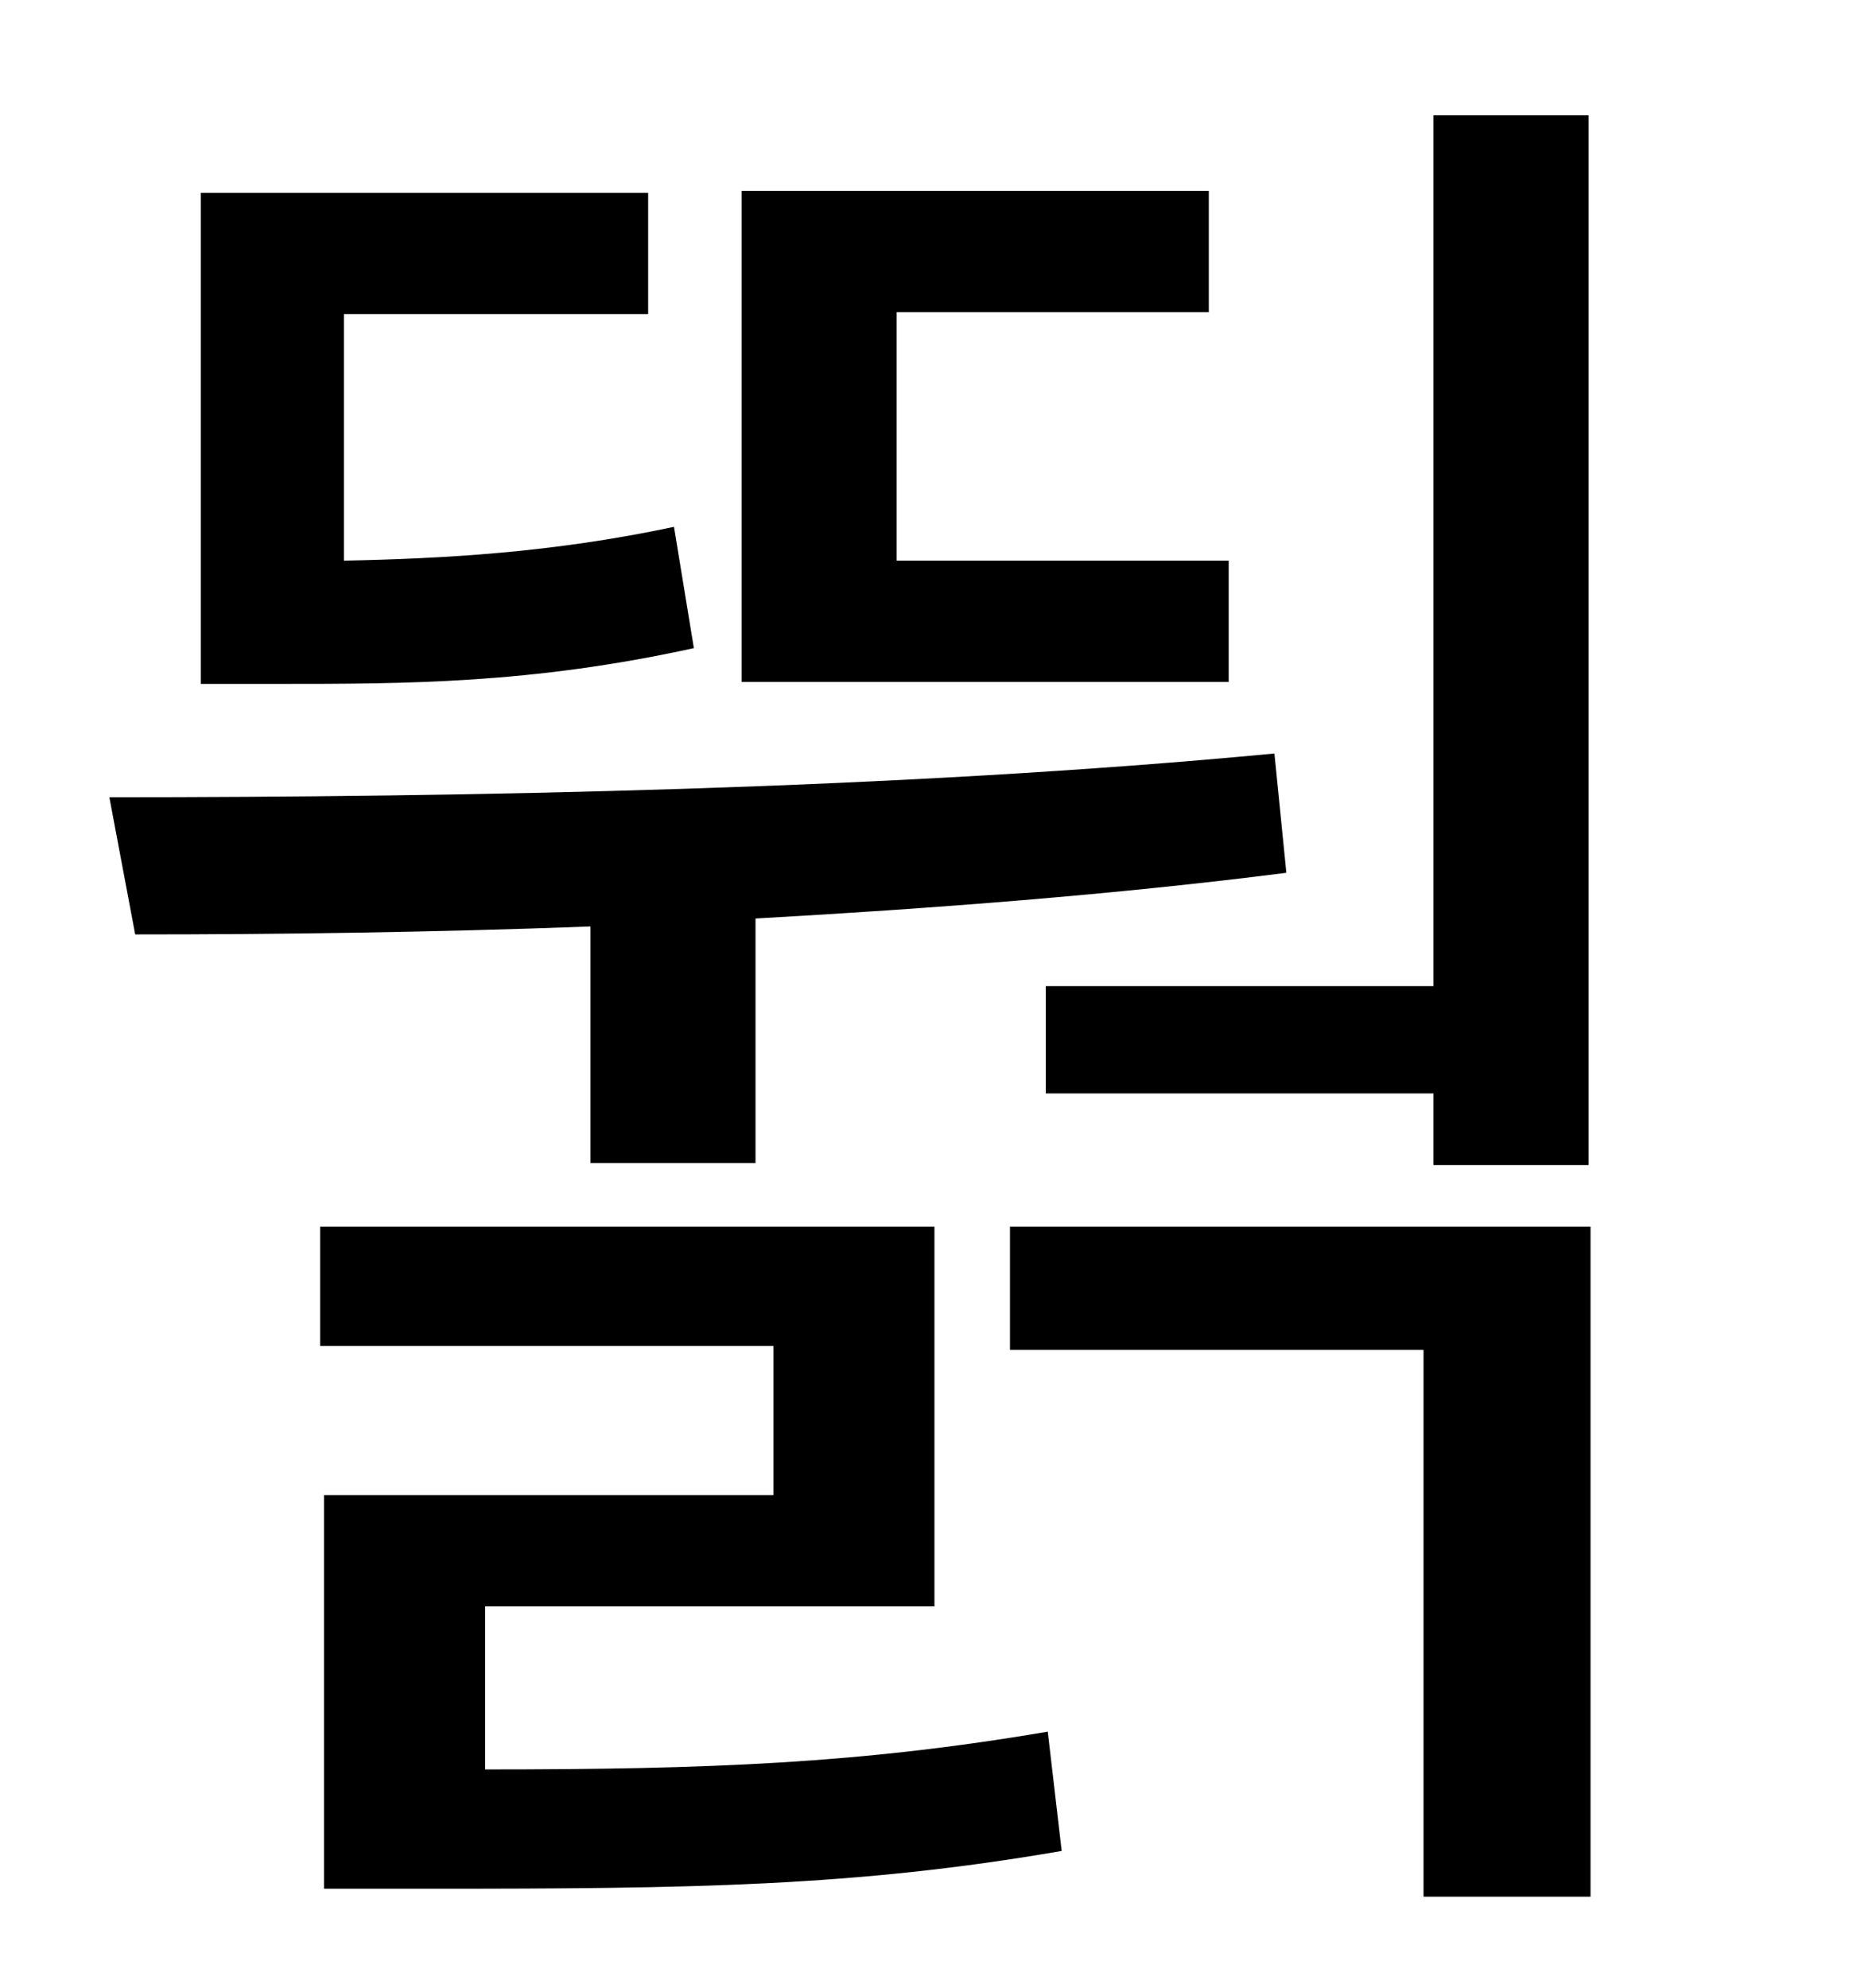 <?xml version="1.0" standalone="no"?>
<!DOCTYPE svg PUBLIC "-//W3C//DTD SVG 1.1//EN" "http://www.w3.org/Graphics/SVG/1.1/DTD/svg11.dtd" >
<svg xmlns="http://www.w3.org/2000/svg" xmlns:xlink="http://www.w3.org/1999/xlink" version="1.1" viewBox="-10 0 930 1000">
   <path fill="currentColor"
d="M516 496h195v-438h78v528h-78v-36h-195v-54zM608 282v61h-245v-247h235v61h-157v125h167zM329 265l10 61c-82 18 -145 18 -210 18h-38v-247h225v61h-153v124c50 -1 105 -4 166 -17zM287 585v-119c-80 3 -158 4 -229 4l-13 -69c179 0 397 -4 586 -22l6 60
c-86 11 -178 18 -267 23v123h-83zM234 808v82c113 0 189 -3 283 -19l7 60c-104 18 -187 19 -317 19h-54v-198h226v-75h-228v-60h309v191h-226zM498 617h292v337h-84v-275h-208v-62z" />
</svg>
